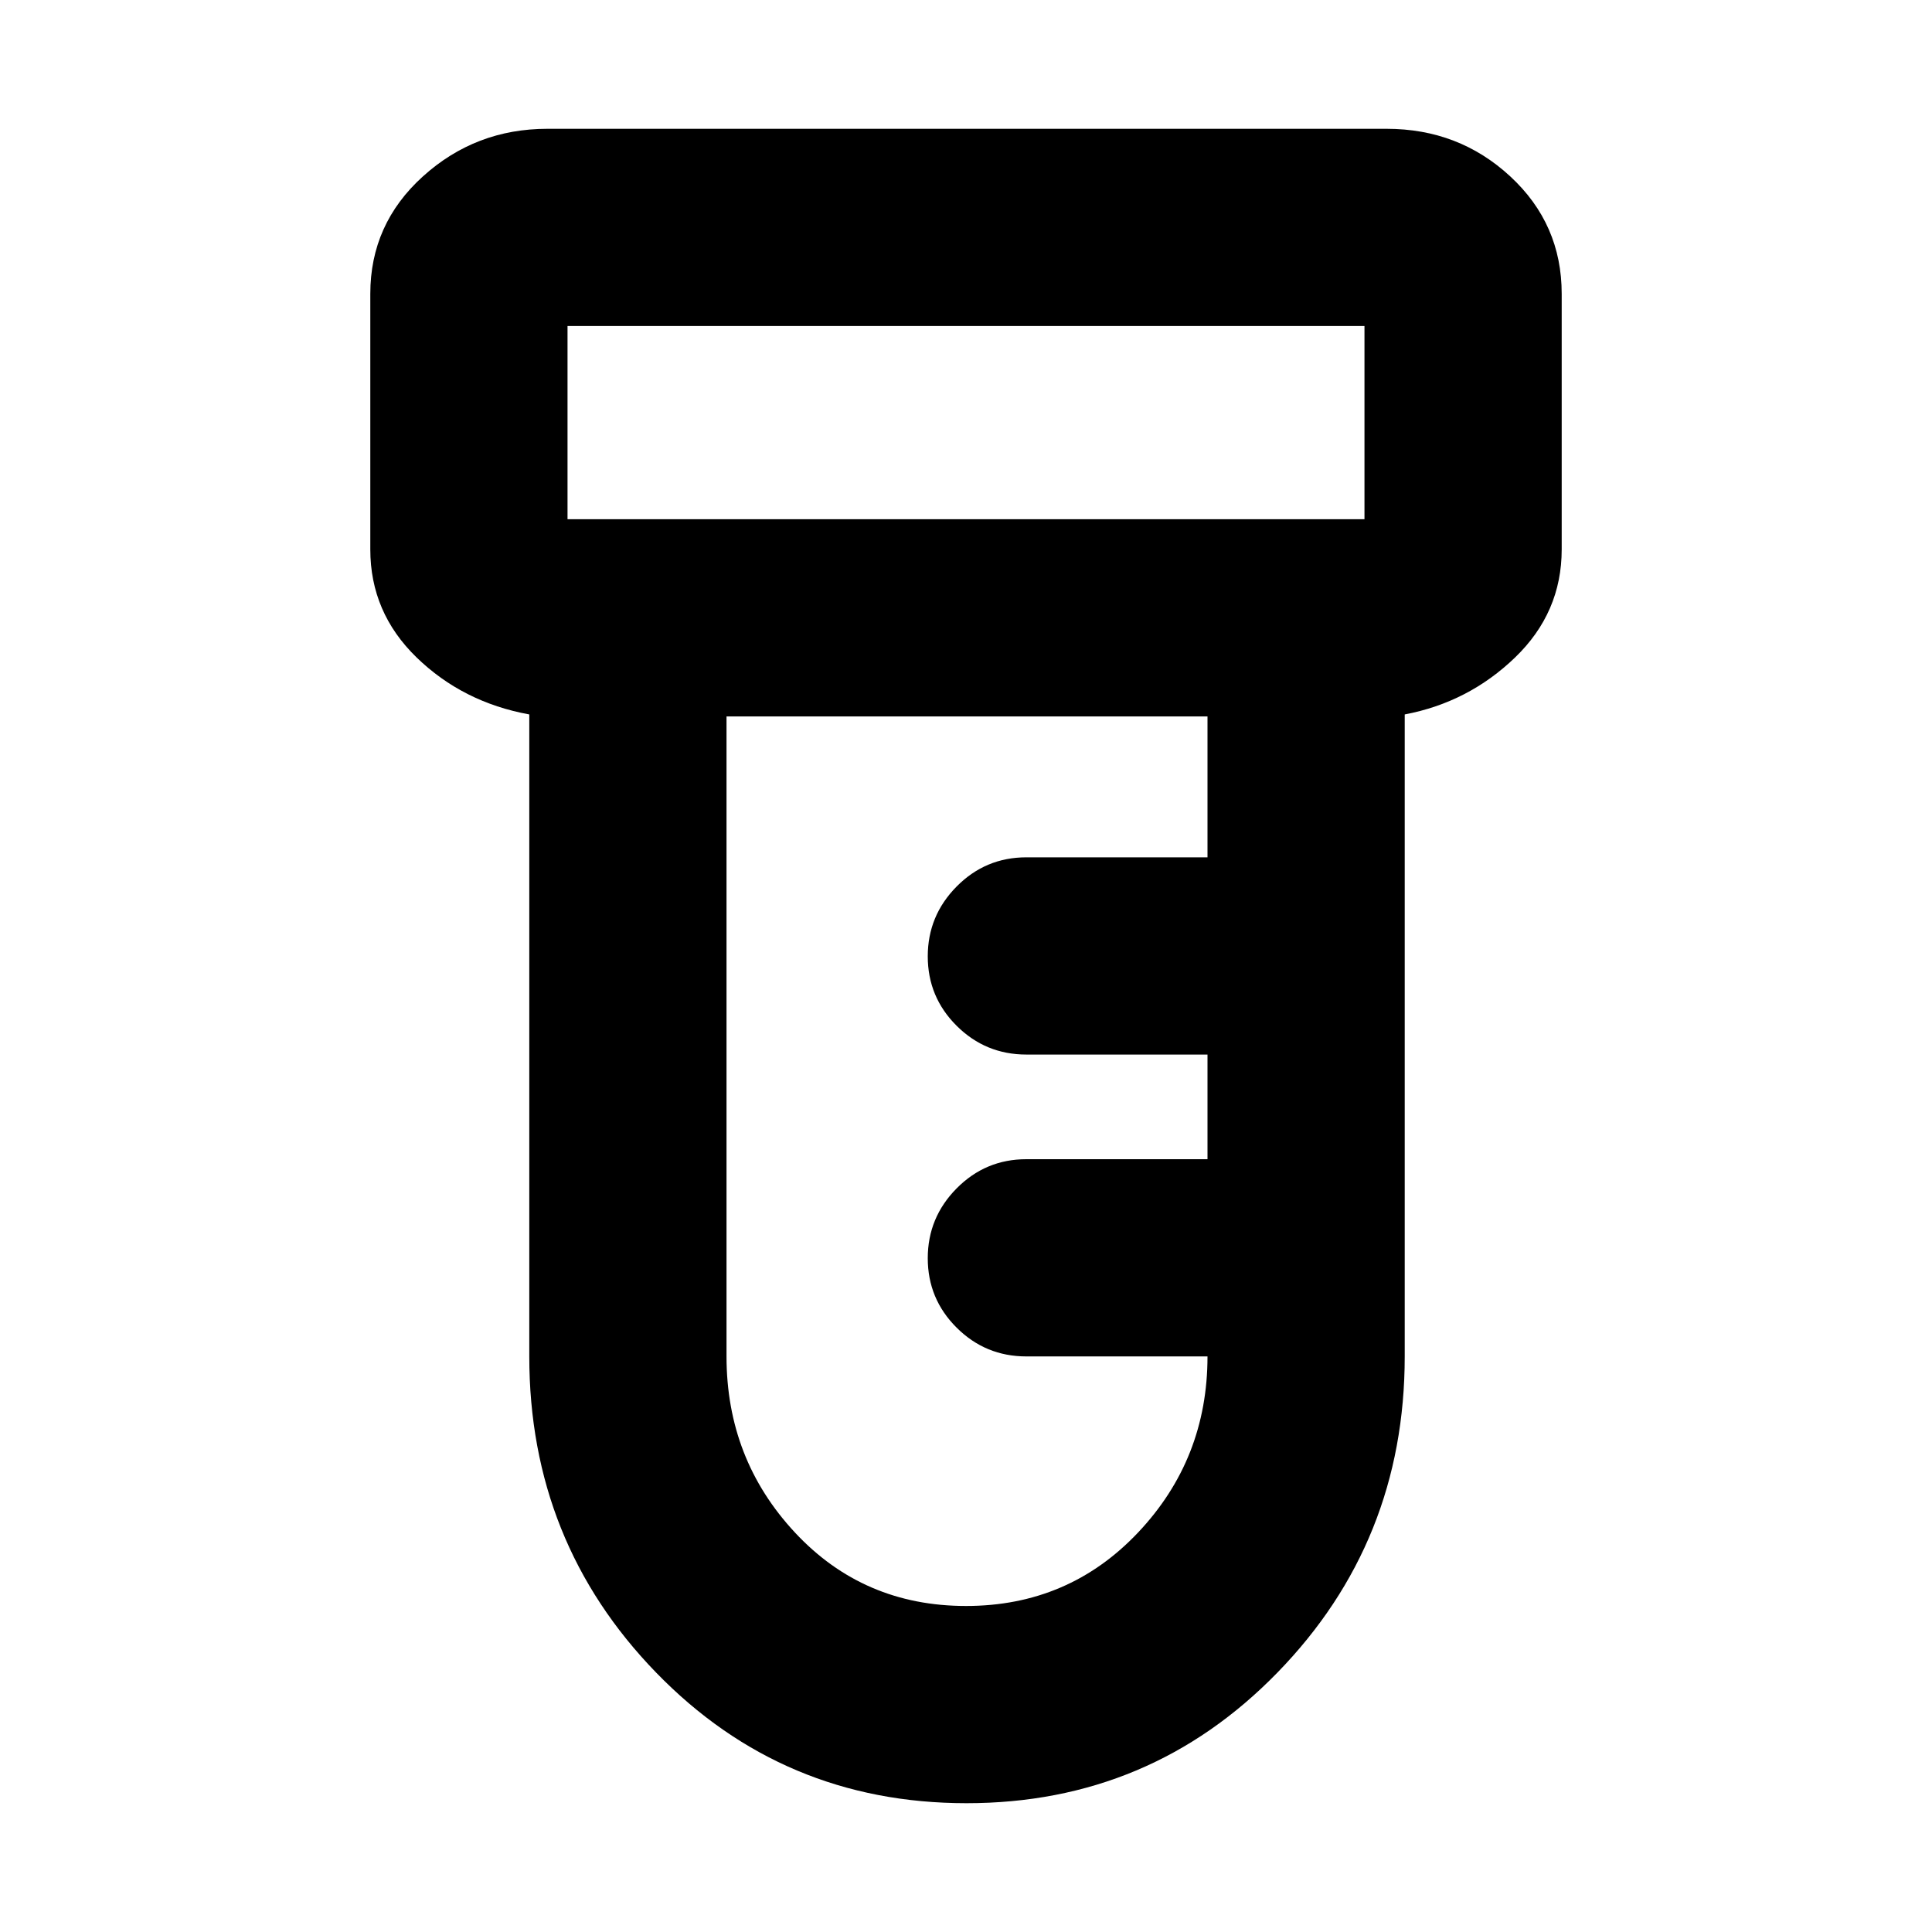 <svg xmlns="http://www.w3.org/2000/svg" height="20" viewBox="0 -960 960 960" width="20"><path d="M480.27-64Q389-64 326-128.93 263-193.87 263-286v-319q-33-6-56-28.32-23-22.33-23-53.68v-127q0-34.7 26.15-58.35T272-896h417q35.89 0 61.44 23.65Q776-848.7 776-814v127q0 31.35-23.15 53.68Q729.7-611 698-605v319q0 92.13-63.23 157.07Q571.55-64 480.27-64ZM282-702h396v-96H282v96Zm198 540q51 0 85.5-36.5T600-286h-90q-20.3 0-34.65-14.29Q461-314.58 461-334.79t14.35-34.71Q489.7-384 510-384h90v-52h-90q-20.3 0-34.65-14.29Q461-464.58 461-484.79t14.35-34.71Q489.7-534 510-534h90v-70H361v318q0 51 34 87.5t85 36.5ZM282-702v-96 96Z"/></svg>